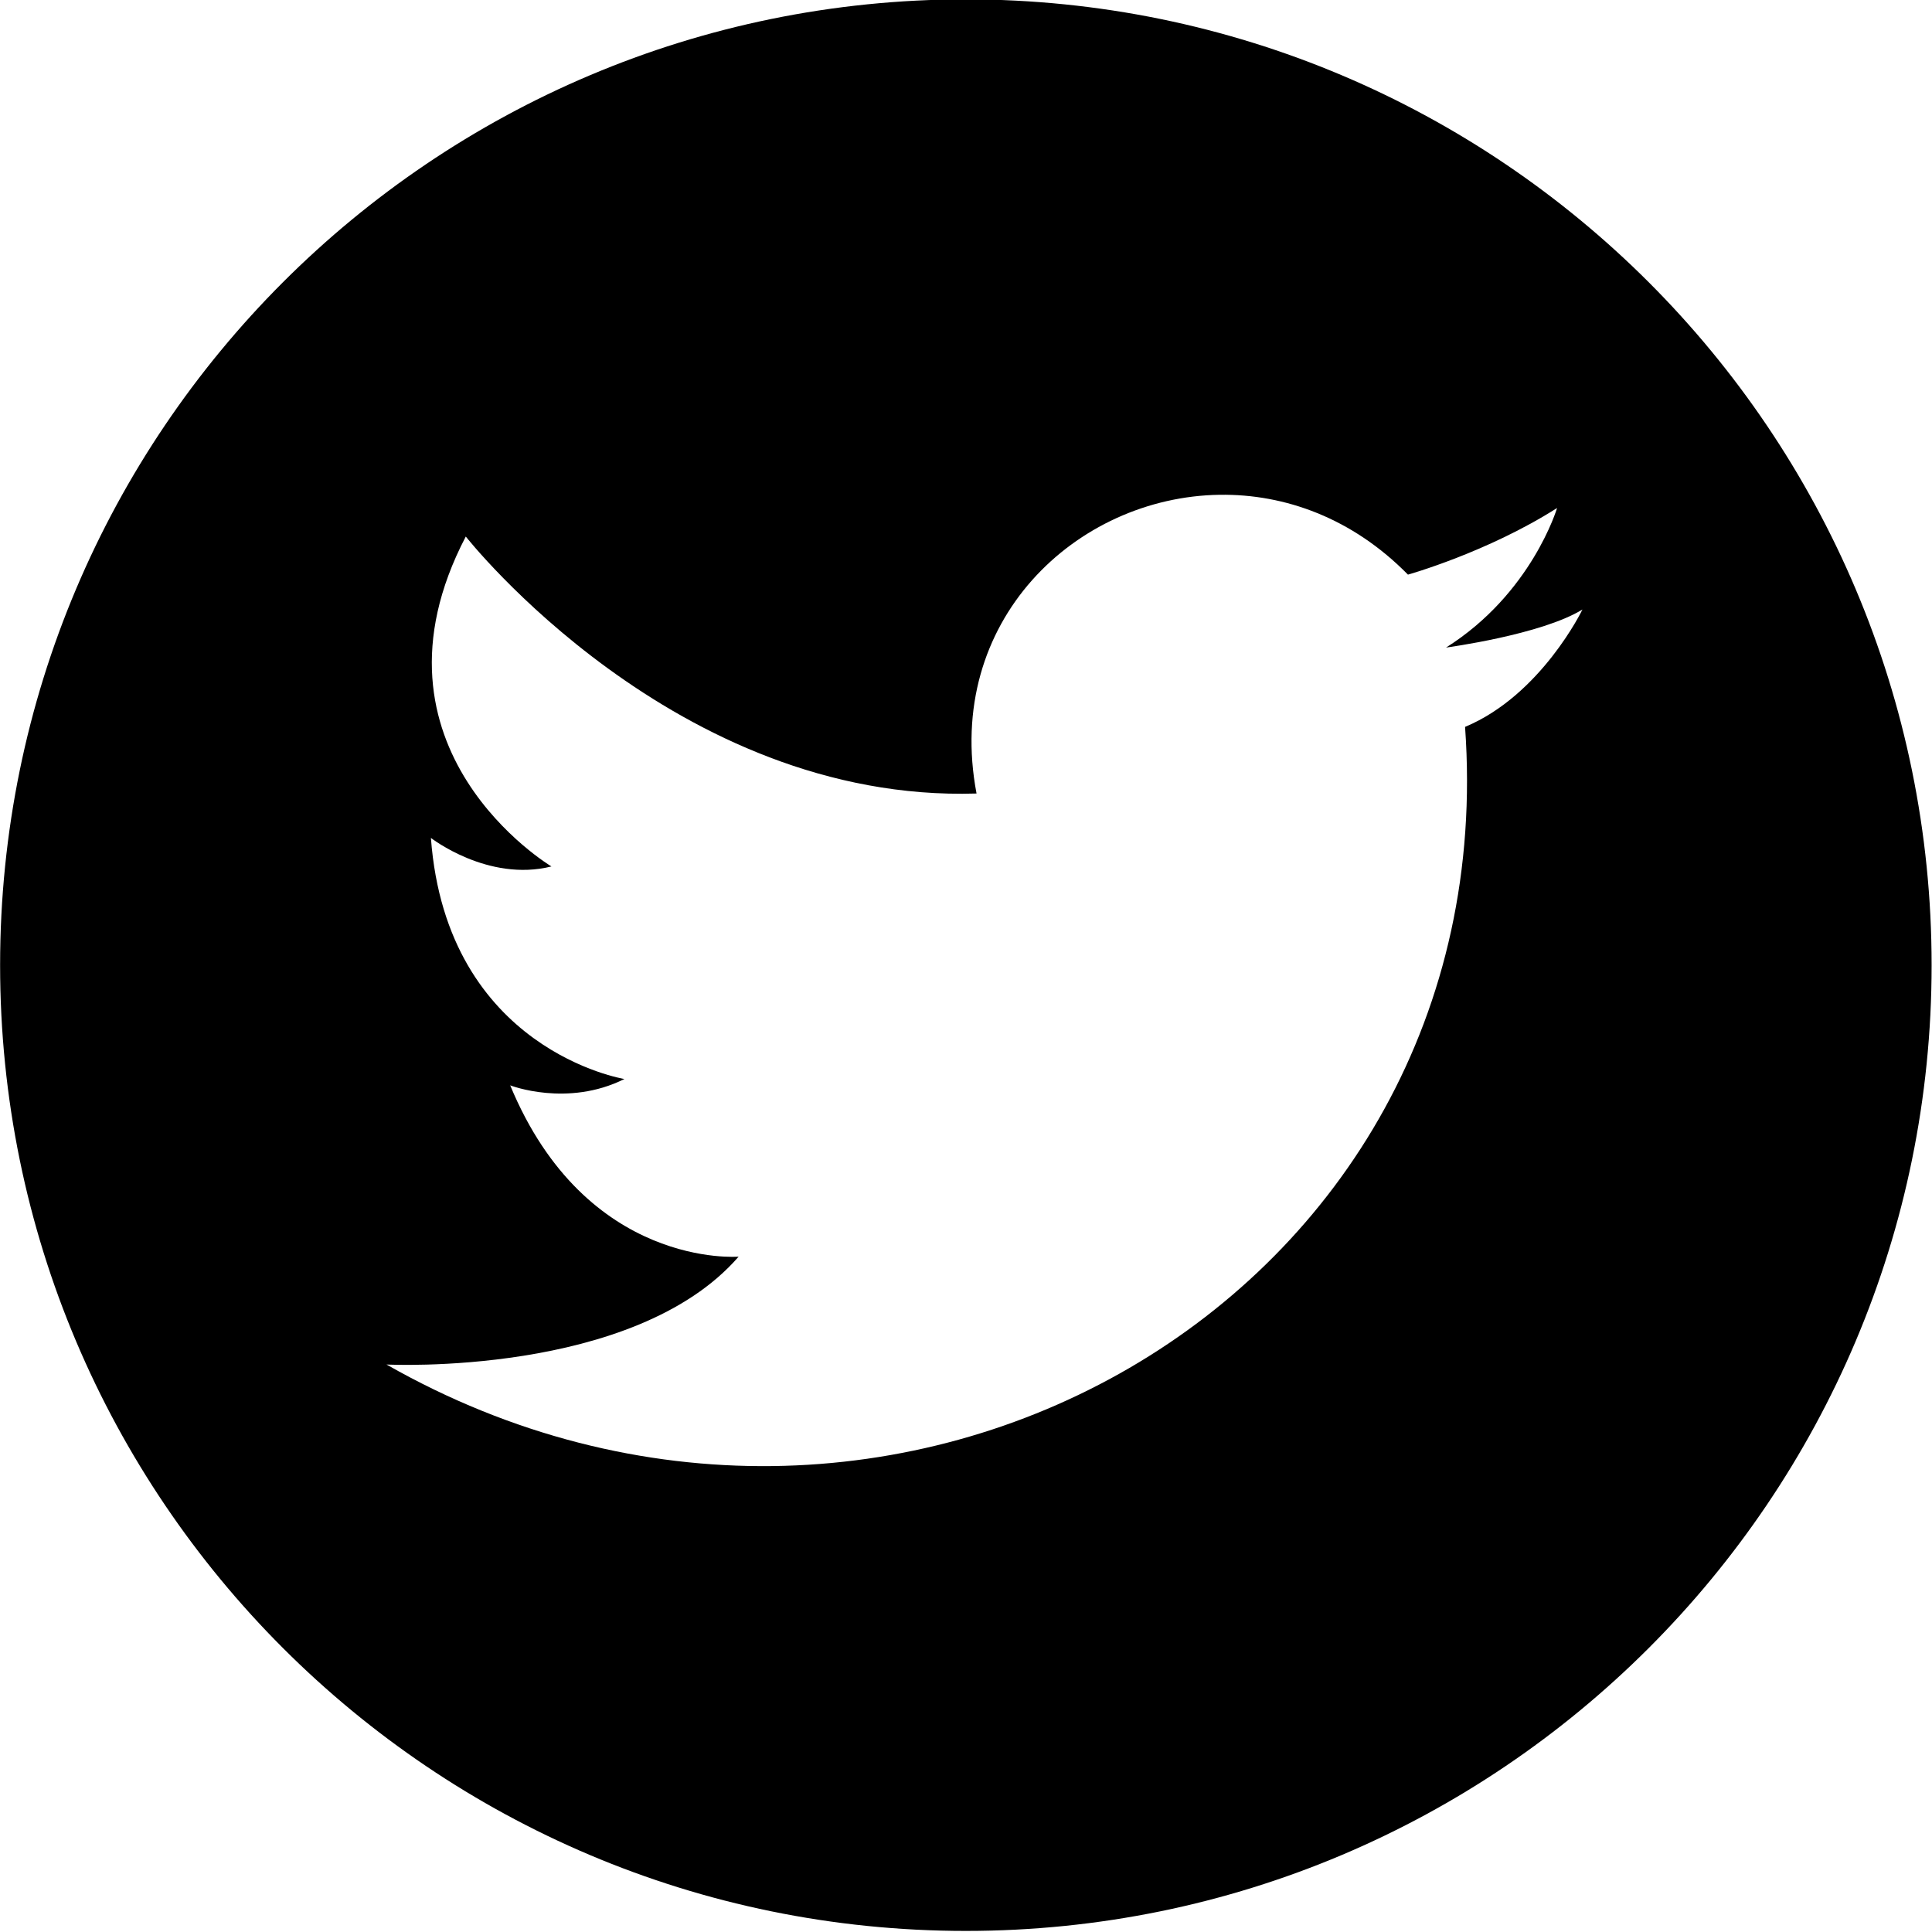 <?xml version="1.0" encoding="UTF-8" standalone="no"?>
<!-- Created with Inkscape (http://www.inkscape.org/) -->

<svg
   version="1.1"
   id="svg2"
   xml:space="preserve"
   width="599.586"
   height="599.598"
   viewBox="0 0 599.586 599.598"
   xmlns="http://www.w3.org/2000/svg"
   xmlns:svg="http://www.w3.org/2000/svg"><defs
     id="defs6" /><g
     id="g8"
     transform="matrix(1.333,0,0,-1.333,125.787,-781.938)"><path
       id="path6261"
       style="fill:#000000;fill-opacity:1;fill-rule:evenodd;stroke:none;stroke-width:0.1"
       d="m 130.5,-586.453 c -124.18,0 -224.84,-100.669 -224.84,-224.849 0,-124.182 100.66,-224.849 224.84,-224.849 124.18,0 224.849,100.667 224.849,224.849 0,124.18 -100.669,224.849 -224.849,224.849 z m 59.08,-115.342 c 15.192,0.223 30.928,-5.431 43.85,-18.587 0,0 18.47,5.17 34.72,15.51 0,0 -5.91,-19.94 -25.85,-32.49 0,0 22.149,2.949 31.759,8.859 0,0 -9.61,-19.94 -27.33,-27.33 9.6,-133.678 -134.419,-214.92 -251.109,-148.449 0,0 57.61,-2.955 81.98,25.11 0,0 -35.451,-2.954 -53.181,39.883 0,0 13.301,-5.17 26.591,1.478 0,0 -41.361,6.646 -45.051,56.127 0,0 13.291,-10.34 28.061,-6.64 0,0 -45.789,27.321 -19.939,76.811 0,0 48.75,-62.04 118.91,-59.83 -7.617,40.116 23.168,69.057 56.59,69.548 z" /></g></svg>
